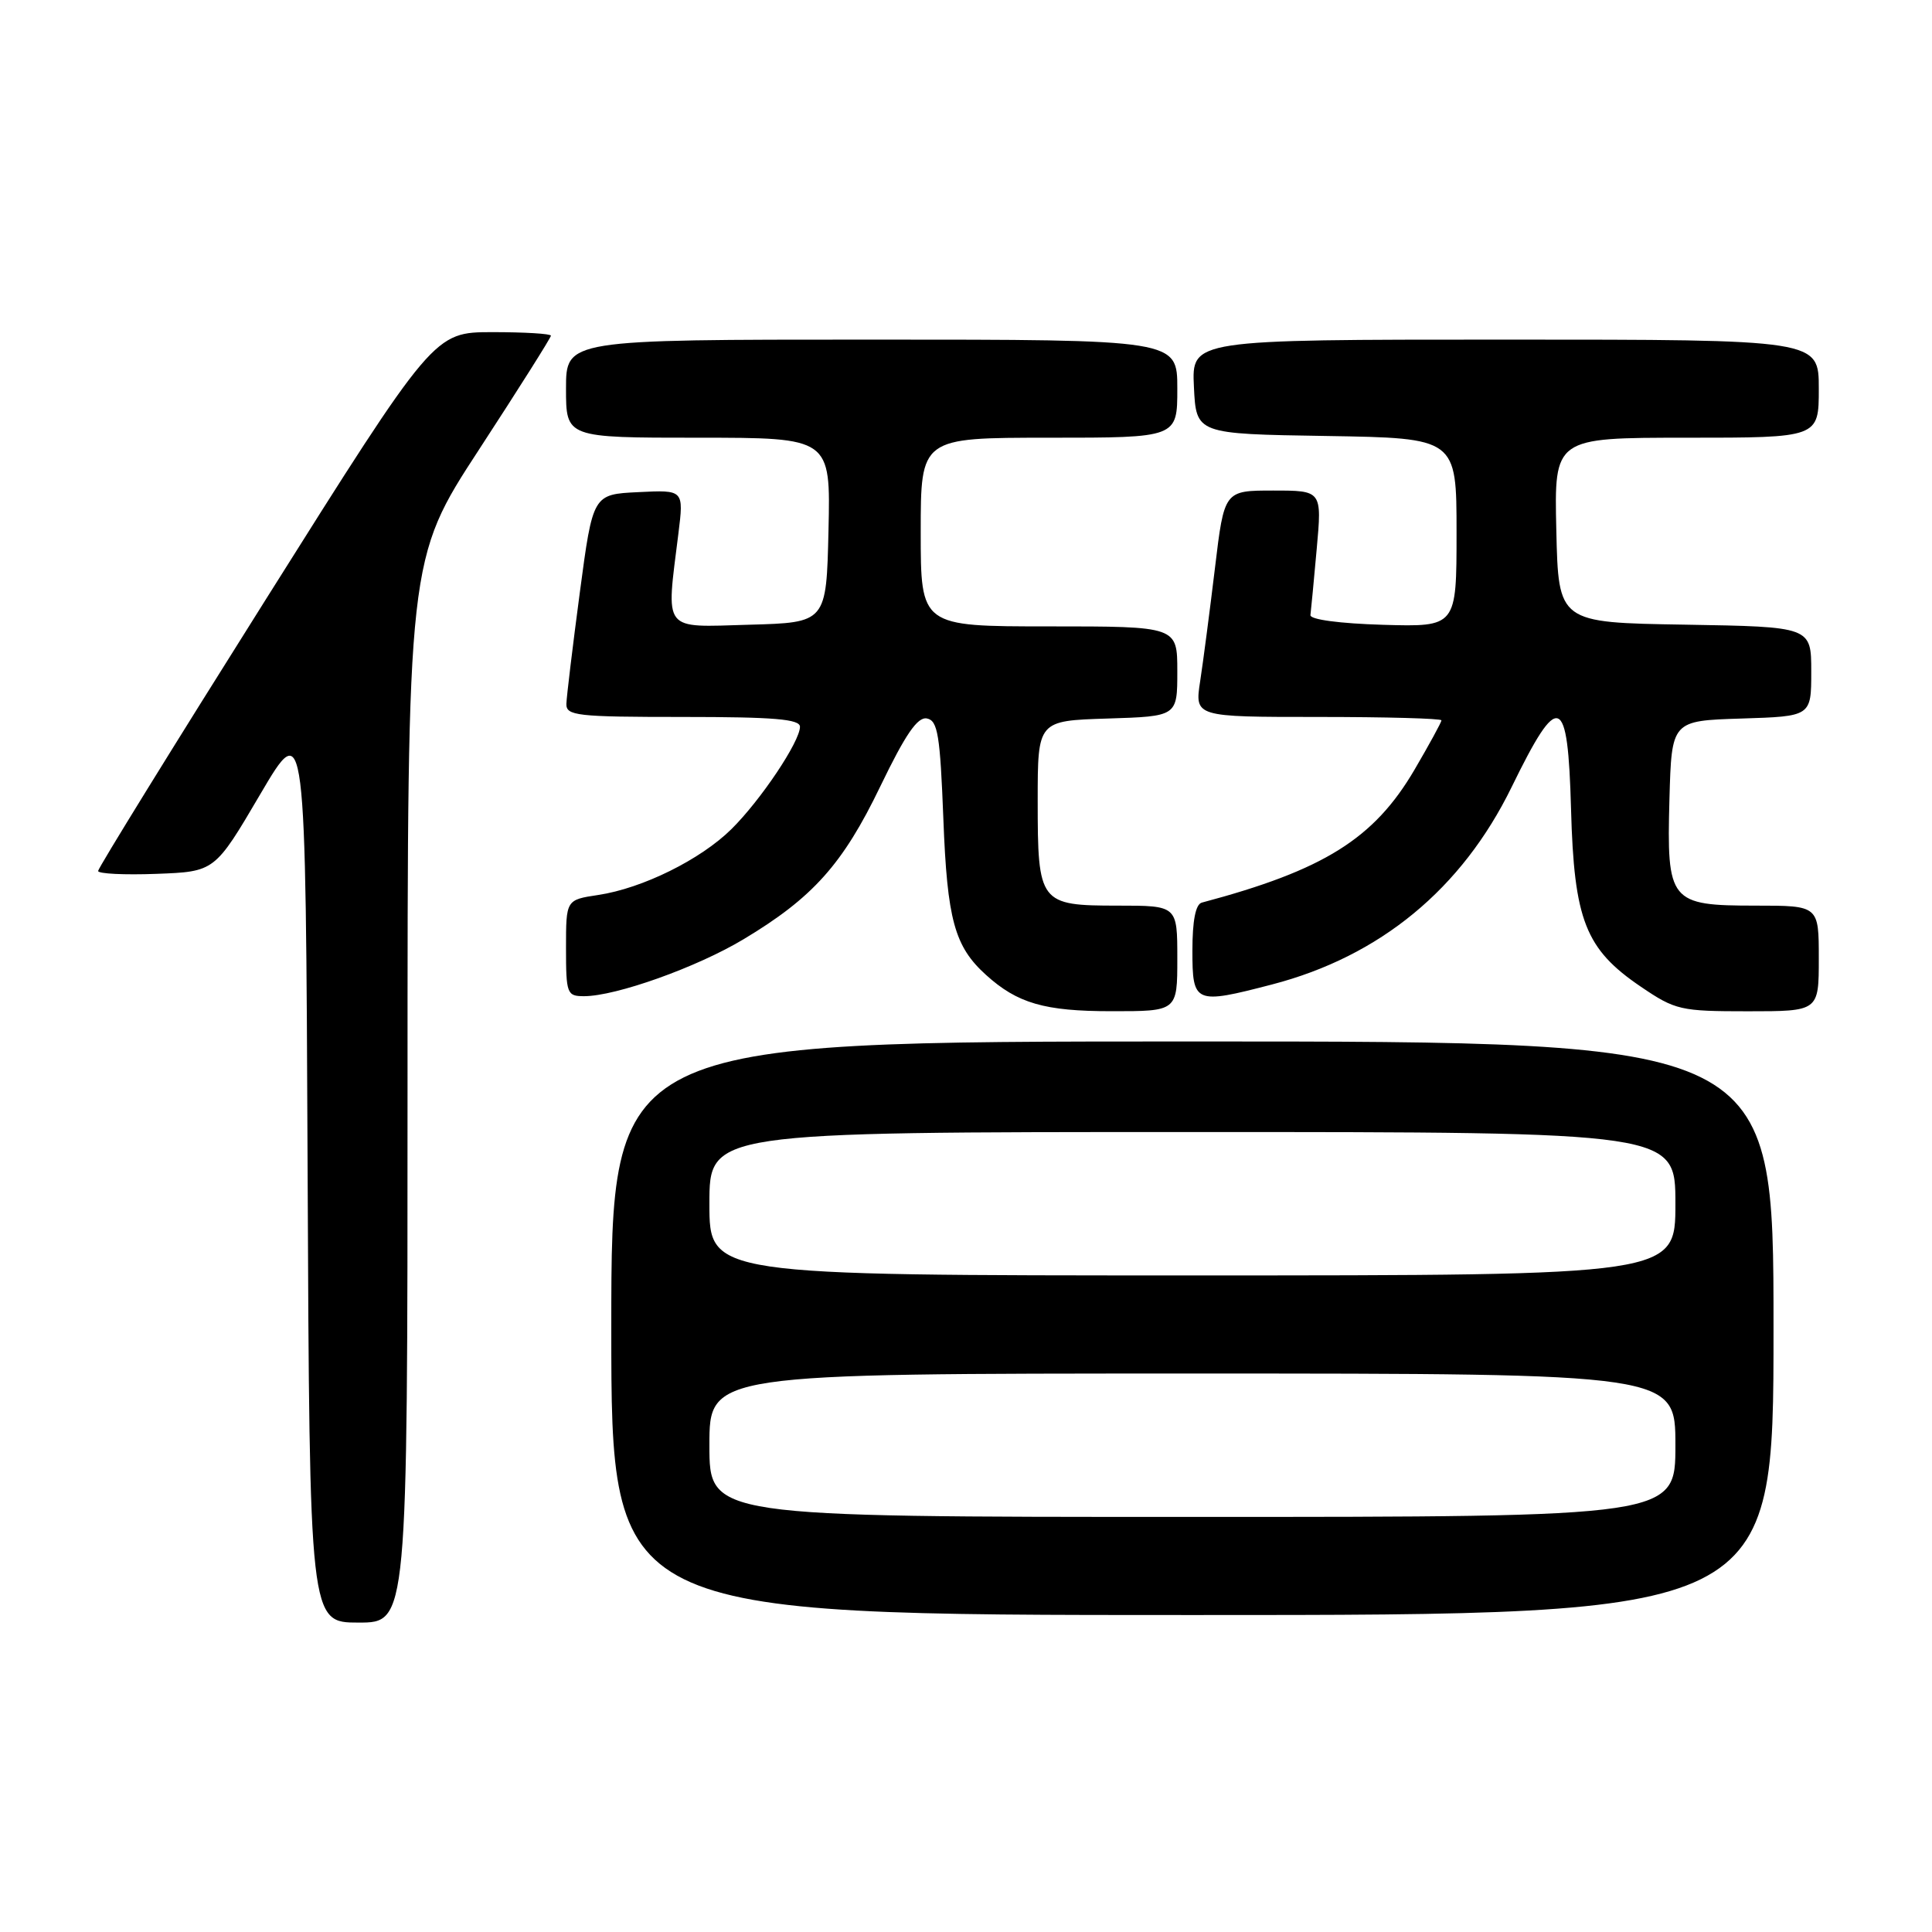 <?xml version="1.0" encoding="UTF-8" standalone="no"?>
<!DOCTYPE svg PUBLIC "-//W3C//DTD SVG 1.1//EN" "http://www.w3.org/Graphics/SVG/1.1/DTD/svg11.dtd" >
<svg xmlns="http://www.w3.org/2000/svg" xmlns:xlink="http://www.w3.org/1999/xlink" version="1.1" viewBox="0 0 256 256">
 <g >
 <path fill="currentColor"
d=" M 54.00 144.55 C 54.00 74.09 54.00 74.09 63.50 59.53 C 68.73 51.51 73.00 44.74 73.00 44.48 C 73.00 44.22 69.51 44.01 65.25 44.01 C 57.50 44.02 57.50 44.02 35.25 79.38 C 23.01 98.82 13.00 115.03 13.00 115.41 C 13.00 115.78 16.48 115.95 20.73 115.79 C 28.46 115.50 28.46 115.50 34.48 105.25 C 40.50 95.01 40.50 95.01 40.76 155.00 C 41.02 215.00 41.02 215.00 47.51 215.00 C 54.00 215.00 54.00 215.00 54.00 144.55 Z  M 235.00 176.00 C 235.00 138.00 235.00 138.00 158.00 138.00 C 81.00 138.00 81.00 138.00 81.00 176.00 C 81.00 214.00 81.00 214.00 158.00 214.00 C 235.00 214.00 235.00 214.00 235.00 176.00 Z  M 156.00 127.00 C 156.00 120.00 156.00 120.00 148.12 120.00 C 137.73 120.00 137.50 119.70 137.50 106.10 C 137.50 95.50 137.50 95.50 146.75 95.21 C 156.00 94.92 156.00 94.92 156.00 88.96 C 156.00 83.00 156.00 83.00 139.00 83.00 C 122.00 83.00 122.00 83.00 122.00 70.50 C 122.00 58.00 122.00 58.00 139.00 58.00 C 156.00 58.00 156.00 58.00 156.00 51.50 C 156.00 45.00 156.00 45.00 115.50 45.00 C 75.00 45.00 75.00 45.00 75.00 51.50 C 75.00 58.00 75.00 58.00 92.53 58.00 C 110.06 58.00 110.06 58.00 109.78 70.25 C 109.50 82.50 109.50 82.50 99.25 82.78 C 87.65 83.11 88.25 83.88 89.89 70.71 C 90.61 64.91 90.61 64.91 84.59 65.21 C 78.56 65.50 78.56 65.50 76.83 78.50 C 75.88 85.65 75.08 92.29 75.05 93.25 C 75.00 94.84 76.38 95.00 90.50 95.00 C 102.58 95.00 106.00 95.29 106.00 96.30 C 106.00 98.26 100.79 106.04 96.91 109.87 C 92.83 113.90 85.13 117.71 79.26 118.59 C 75.00 119.23 75.00 119.23 75.00 125.61 C 75.00 131.68 75.12 132.00 77.39 132.00 C 81.61 132.00 92.32 128.18 98.50 124.47 C 107.70 118.96 111.68 114.51 116.65 104.19 C 119.98 97.29 121.58 94.96 122.82 95.20 C 124.26 95.48 124.57 97.39 125.00 108.51 C 125.51 121.88 126.48 125.41 130.65 129.18 C 134.81 132.95 138.40 133.99 147.25 133.99 C 156.00 134.00 156.00 134.00 156.00 127.00 Z  M 241.00 127.00 C 241.00 120.00 241.00 120.00 232.65 120.00 C 221.23 120.00 220.84 119.52 221.21 105.88 C 221.50 95.50 221.50 95.50 230.75 95.21 C 240.00 94.92 240.00 94.92 240.00 88.99 C 240.00 83.05 240.00 83.05 223.25 82.77 C 206.50 82.50 206.50 82.50 206.22 70.25 C 205.94 58.00 205.94 58.00 223.47 58.00 C 241.00 58.00 241.00 58.00 241.00 51.50 C 241.00 45.00 241.00 45.00 199.45 45.00 C 157.90 45.00 157.90 45.00 158.20 51.25 C 158.50 57.50 158.50 57.50 175.75 57.77 C 193.00 58.05 193.00 58.05 193.00 70.56 C 193.00 83.07 193.00 83.07 183.25 82.79 C 177.49 82.62 173.56 82.09 173.64 81.50 C 173.71 80.95 174.09 77.01 174.47 72.75 C 175.17 65.00 175.17 65.00 168.70 65.00 C 162.22 65.00 162.22 65.00 160.99 75.25 C 160.31 80.89 159.43 87.64 159.03 90.25 C 158.30 95.00 158.30 95.00 174.65 95.00 C 183.64 95.00 191.00 95.20 191.00 95.45 C 191.00 95.69 189.39 98.64 187.43 101.99 C 182.06 111.15 175.42 115.30 159.25 119.60 C 158.42 119.82 158.00 121.99 158.00 125.97 C 158.00 132.98 158.31 133.11 168.54 130.45 C 182.87 126.72 193.70 117.79 200.30 104.29 C 206.56 91.47 207.75 91.91 208.17 107.19 C 208.57 121.94 210.07 125.76 217.43 130.75 C 222.00 133.85 222.67 134.00 231.61 134.00 C 241.00 134.00 241.00 134.00 241.00 127.00 Z  M 94.00 191.50 C 94.00 182.00 94.00 182.00 158.00 182.00 C 222.00 182.00 222.00 182.00 222.00 191.50 C 222.00 201.00 222.00 201.00 158.00 201.00 C 94.00 201.00 94.00 201.00 94.00 191.50 Z  M 94.00 159.50 C 94.00 150.00 94.00 150.00 158.00 150.00 C 222.00 150.00 222.00 150.00 222.00 159.50 C 222.00 169.00 222.00 169.00 158.00 169.00 C 94.00 169.00 94.00 169.00 94.00 159.50 Z "/>
</g>
</svg>
